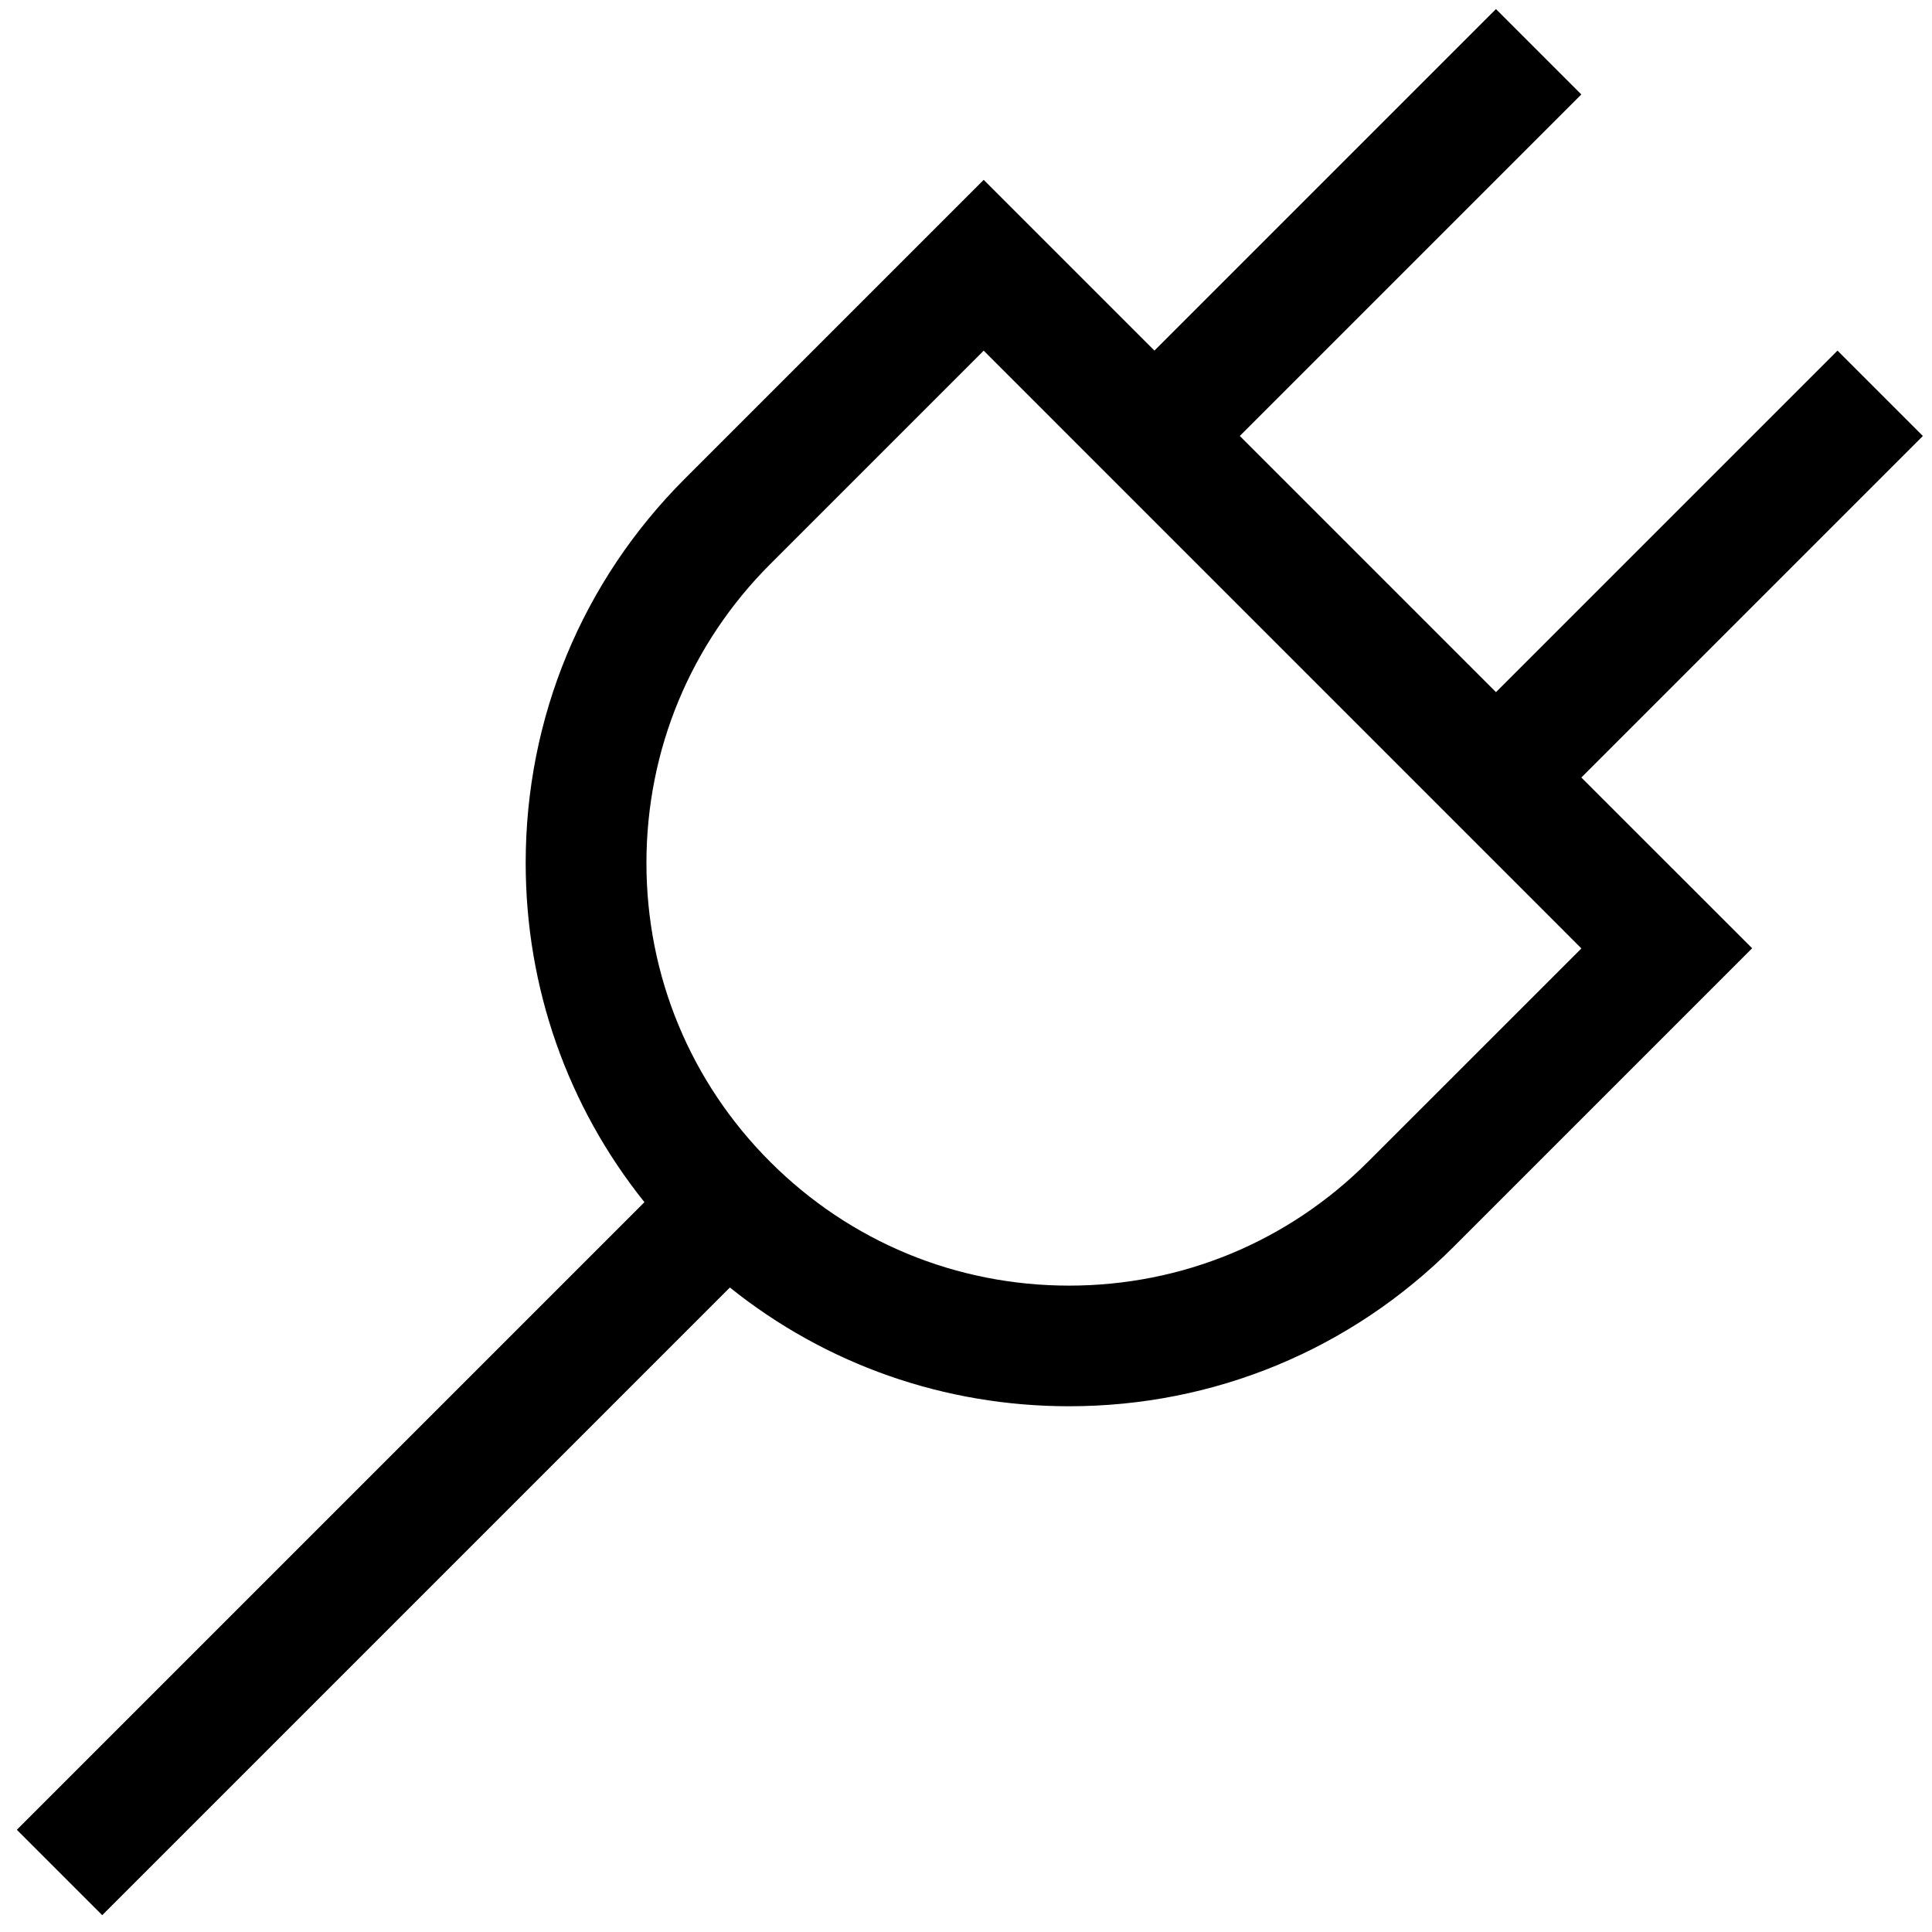 <?xml version="1.0" encoding="UTF-8"?>
<!DOCTYPE svg PUBLIC "-//W3C//DTD SVG 1.1//EN" "http://www.w3.org/Graphics/SVG/1.1/DTD/svg11.dtd">
<svg version="1.1" id="Layer_1" xmlns="http://www.w3.org/2000/svg" xmlns:xlink="http://www.w3.org/1999/xlink" x="0px" y="0px" width="32px" height="32px" viewBox="0 0 32 32" enable-background="new 0 0 32 32" xml:space="preserve">
  <g id="icon">
    <path d="M1.693,31.721L0.279,30.307l10.395,-10.395C9.4,18.321,8.707,16.36,8.707,14.293c0,-2.404,0.936,-4.664,2.636,-6.364l4.95,-4.95l2.828,2.828l5.657,-5.657l1.414,1.414l-5.657,5.657l4.243,4.243l5.657,-5.657l1.414,1.414l-5.657,5.657l2.829,2.828l-4.95,4.95c-1.7,1.7,-3.96,2.636,-6.364,2.636c-2.067,0,-4.029,-0.692,-5.618,-1.967L1.693,31.721zM16.293,5.808l-3.536,3.536c-1.322,1.322,-2.05,3.08,-2.05,4.95c0,1.87,0.728,3.628,2.05,4.95l0,0c1.322,1.322,3.08,2.05,4.95,2.05c1.87,0,3.628,-0.728,4.95,-2.05l3.536,-3.535L16.293,5.808z" fill="#000000"/>
  </g>
</svg>

